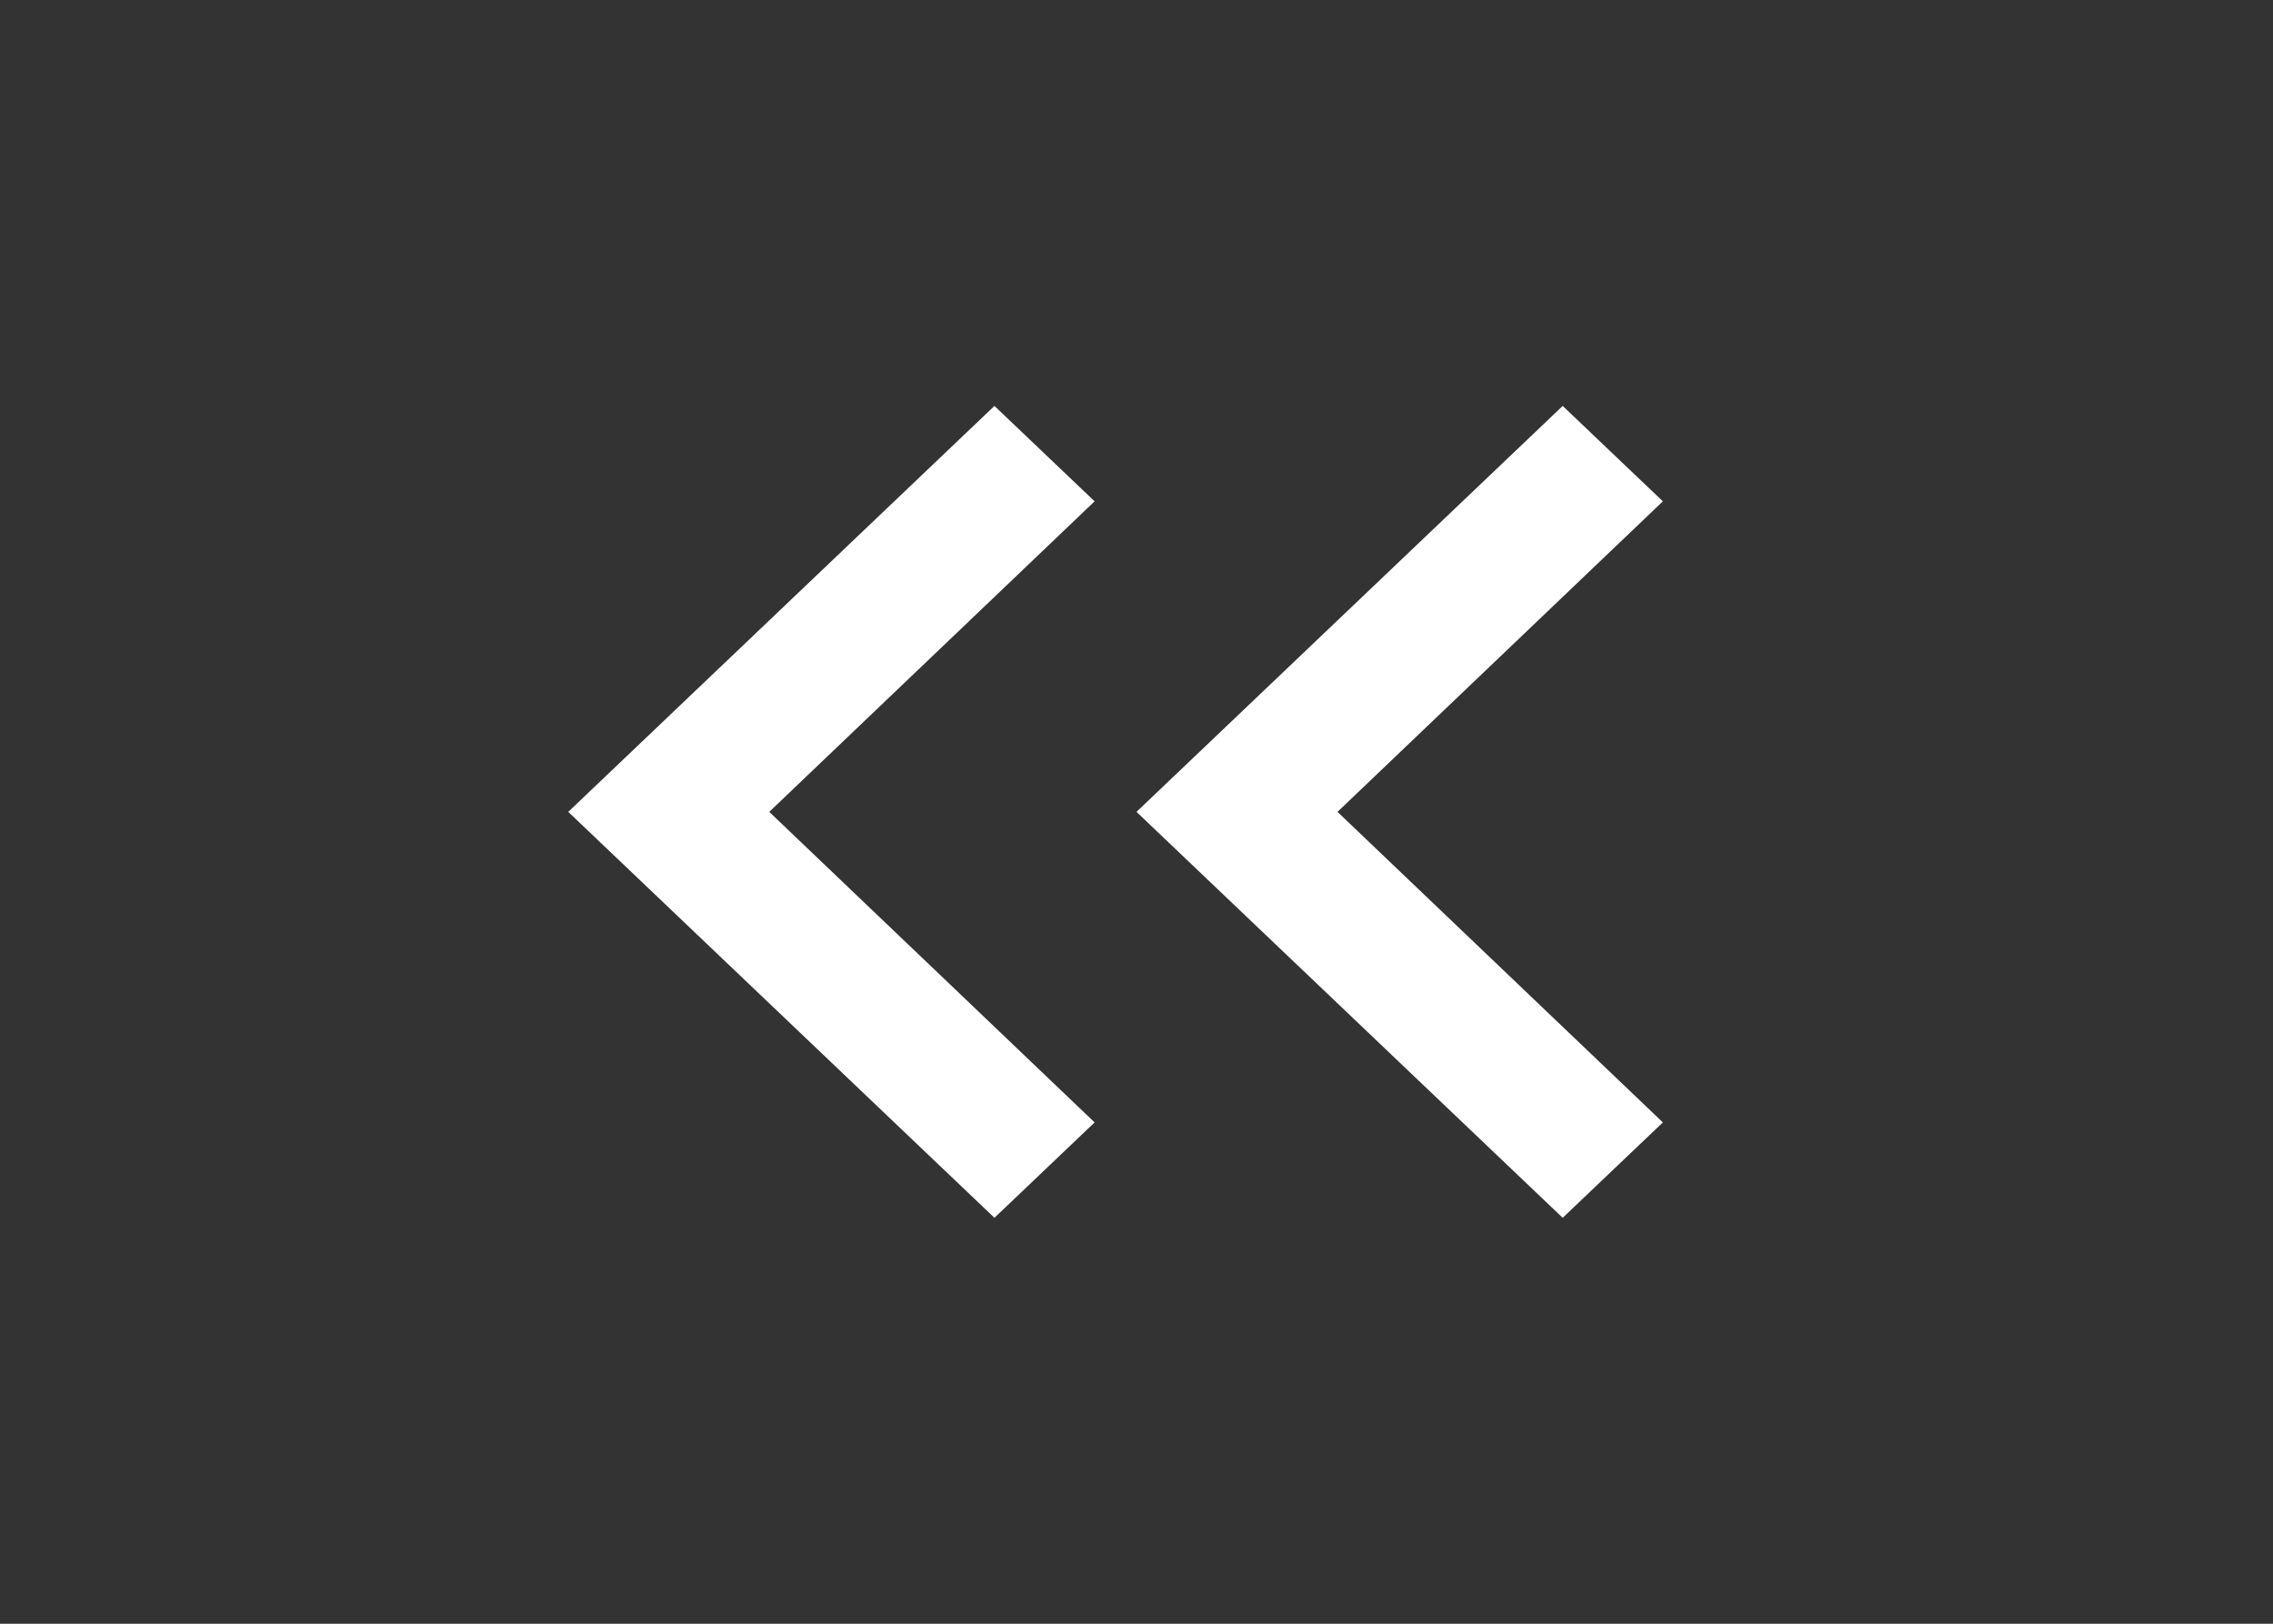 <svg width="28" height="20" viewBox="0 0 28 20" fill="none" xmlns="http://www.w3.org/2000/svg">
<rect x="0" y="0" width="28" height="20" fill="#333333" stroke="none"/>
<g clip-path="url(#clip0_31_250)">
<path d="M13.484 6.175L12.25 5L7 10L12.25 15L13.484 13.825L9.476 10L13.484 6.175Z" fill="white"/>
</g>
<g clip-path="url(#clip1_31_250)">
<path d="M20.484 6.175L19.25 5L14 10L19.25 15L20.484 13.825L16.476 10L20.484 6.175Z" fill="white"/>
</g>
<defs>
<clipPath id="clip0_31_250">
<rect width="21" height="20" fill="white"/>
</clipPath>
<clipPath id="clip1_31_250">
<rect width="21" height="20" fill="white" transform="translate(7)"/>
</clipPath>
</defs>
</svg>
